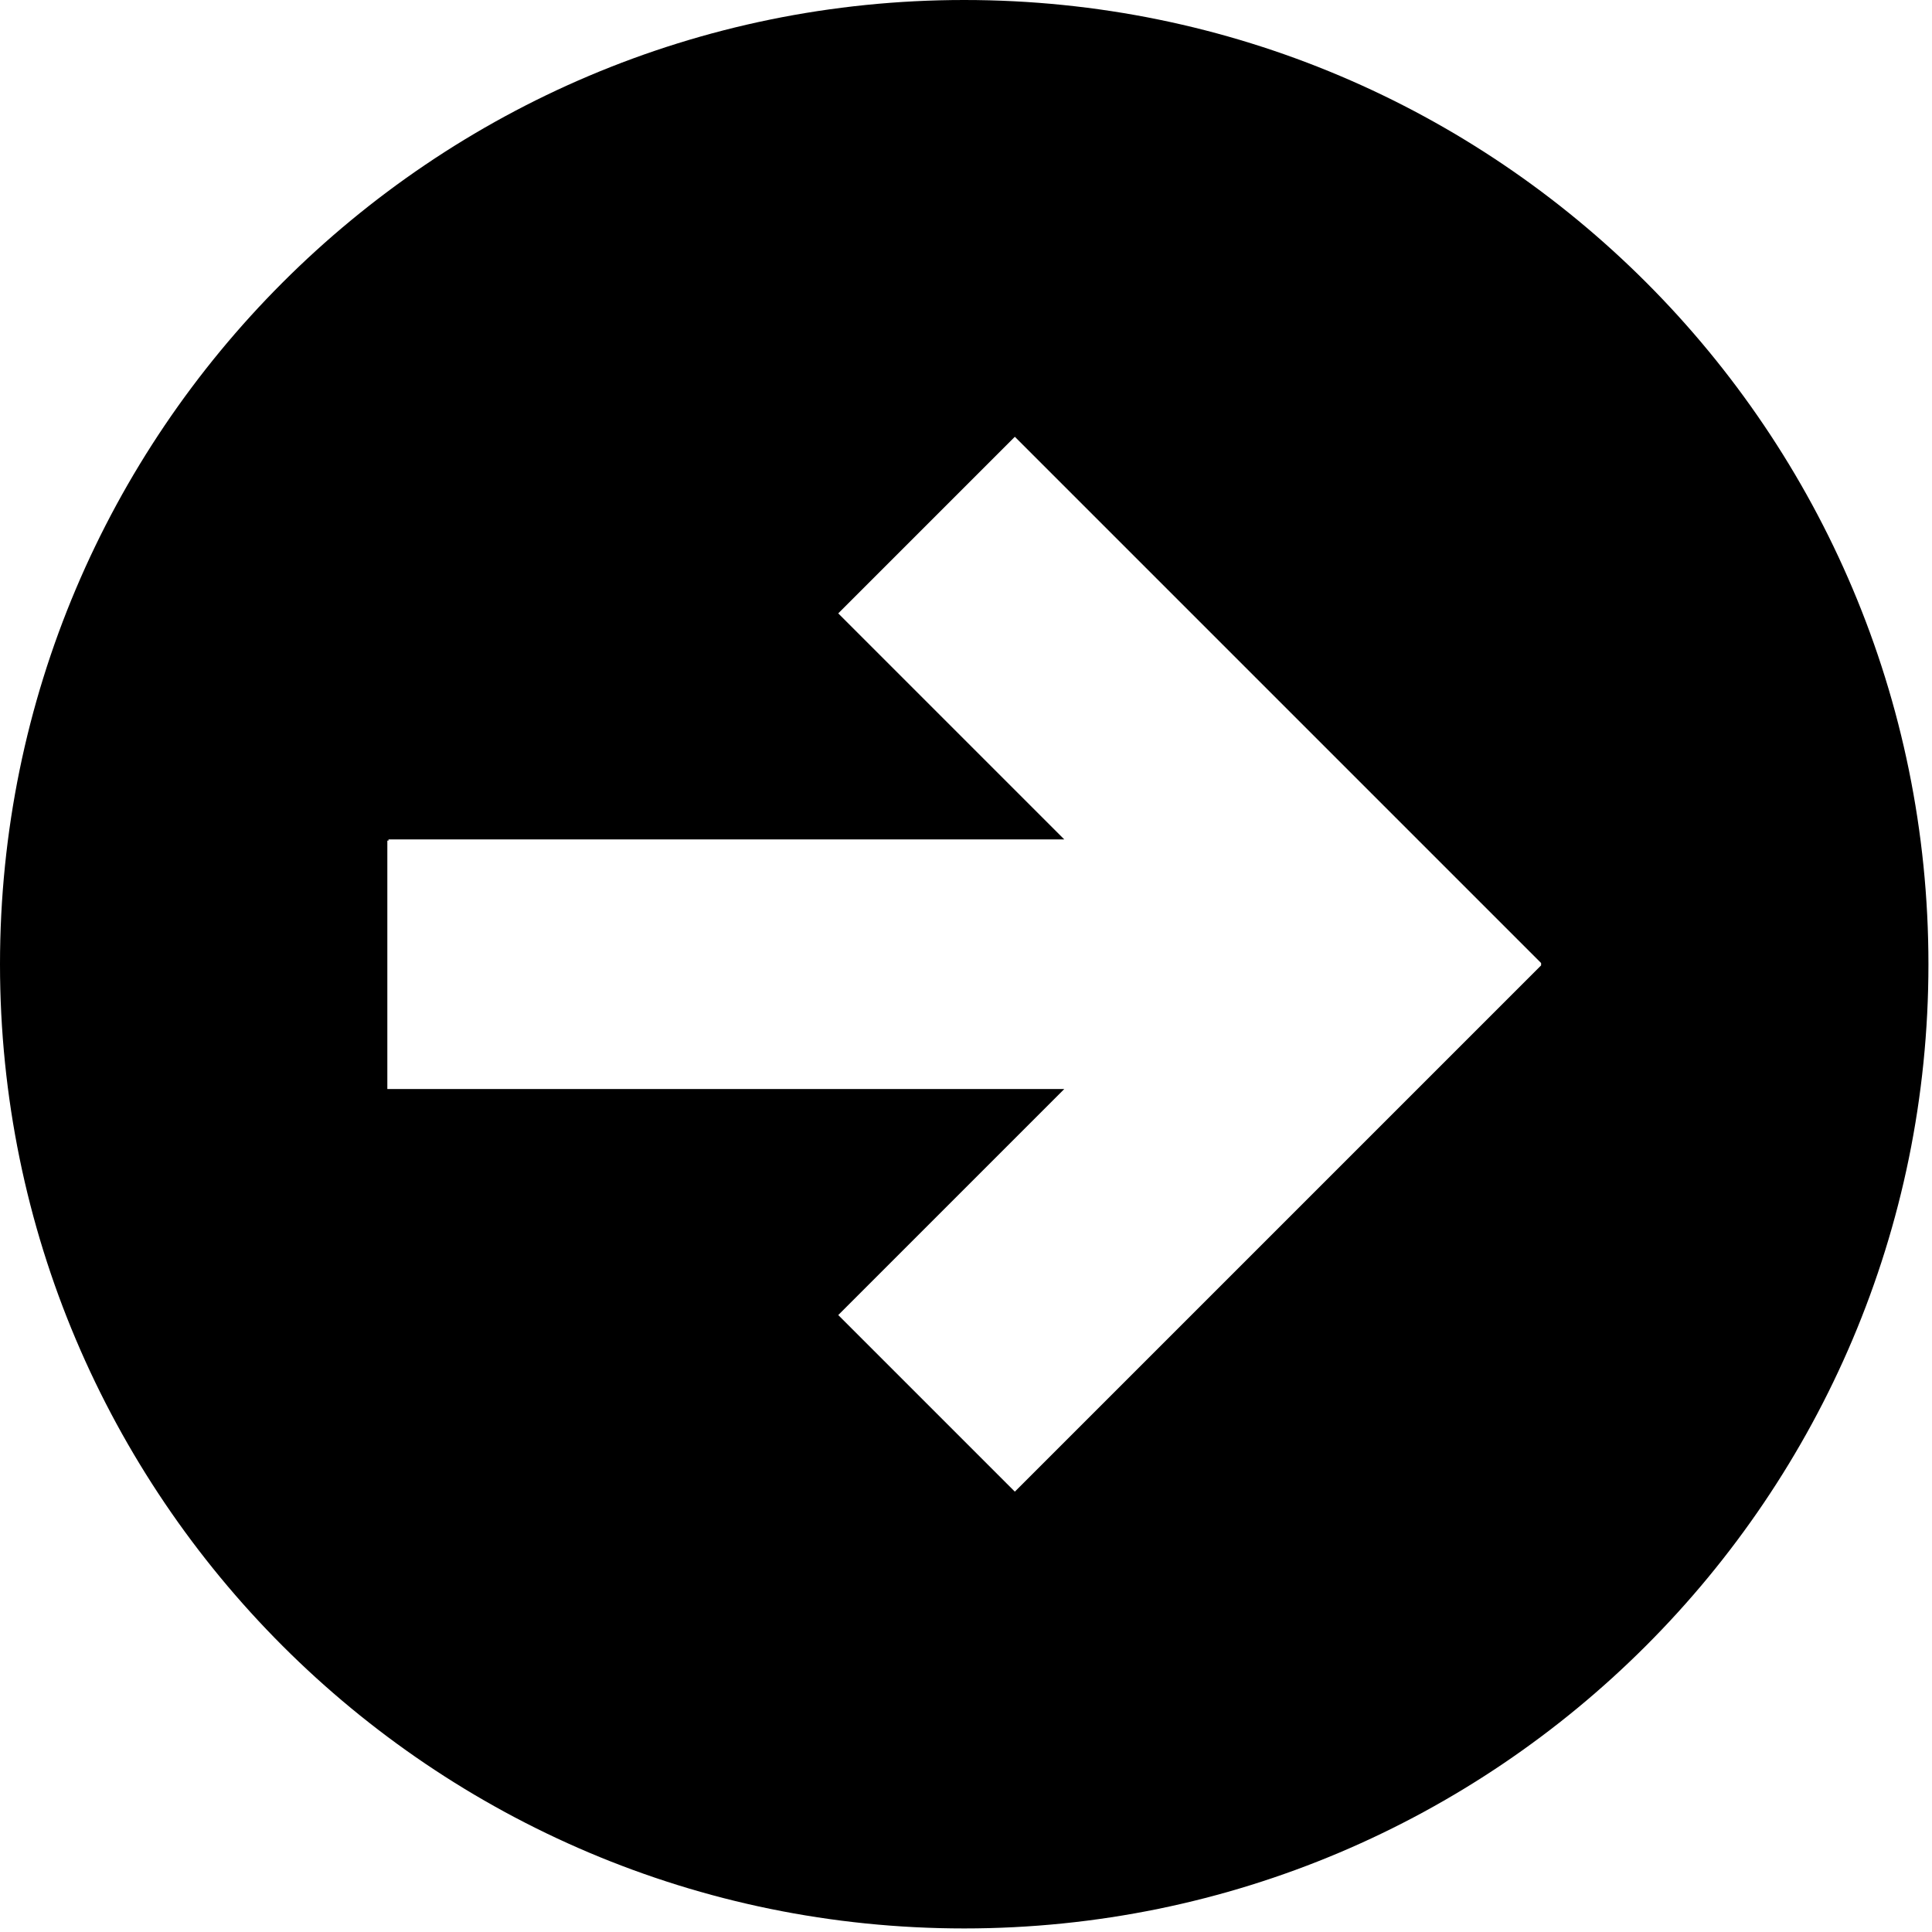 <?xml version="1.0" encoding="utf-8"?>
<!-- Generator: Adobe Illustrator 19.2.1, SVG Export Plug-In . SVG Version: 6.00 Build 0)  -->
<svg version="1.1" id="图层_1" xmlns="http://www.w3.org/2000/svg" xmlns:xlink="http://www.w3.org/1999/xlink" x="0px" y="0px"
	 viewBox="0 0 32 32" style="enable-background:new 0 0 32 32;" xml:space="preserve">
<g>
	<g transform="scale(0.195, 0.195)">
		<path d="M81.9,0C36.7,0,0,36.7,0,81.9s36.7,81.9,81.9,81.9s81.9-36.7,81.9-81.9S127.2,0,81.9,0z M130.9,82l-44.7,44.7l-15-15
			l19.2-19.2H32.9V71.4H33v-0.1h57.4L71.2,52.1l15-15l44.7,44.7L130.9,82L130.9,82z"/>
	</g>
</g>
</svg>
